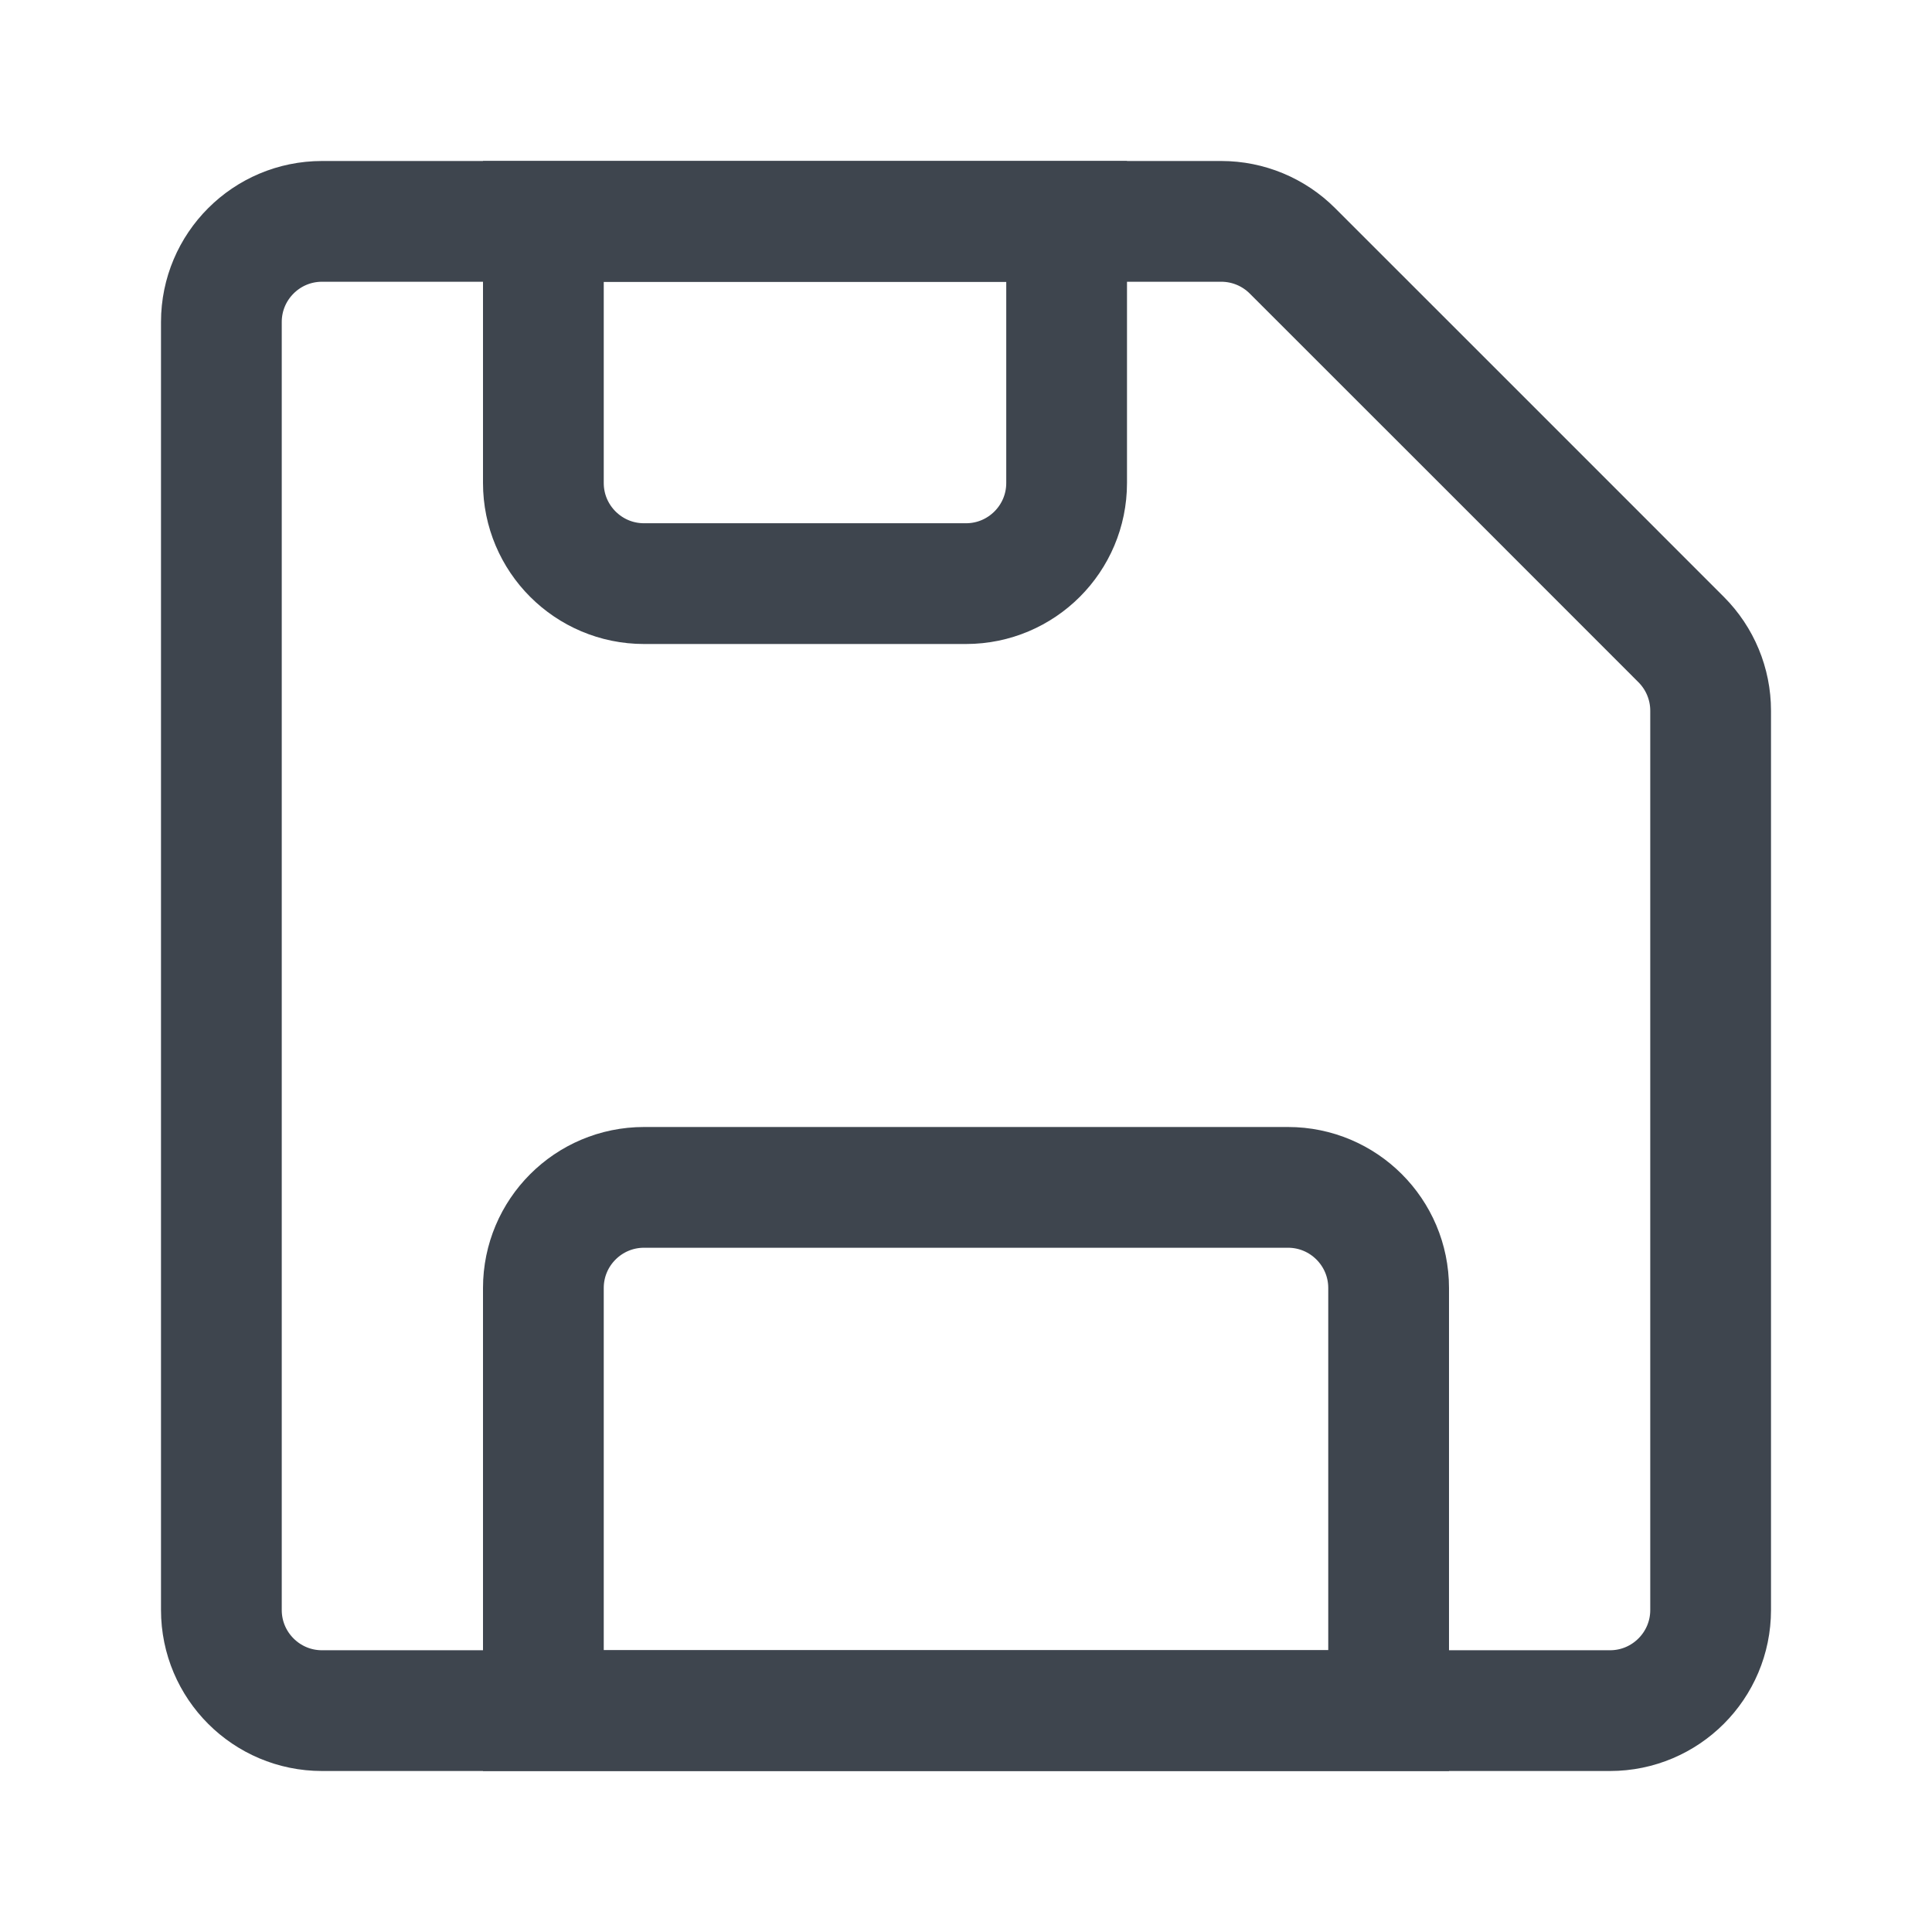 <svg width="24" height="24" viewBox="0 0 24 24" fill="none" xmlns="http://www.w3.org/2000/svg">
<path d="M2.75 4C2.75 3.31 3.31 2.75 4 2.75H15.172C15.503 2.75 15.821 2.882 16.055 3.116L18.47 5.53L20.884 7.945C21.118 8.179 21.25 8.497 21.25 8.828V20C21.25 20.69 20.69 21.25 20 21.25H4C3.31 21.25 2.75 20.69 2.75 20V4Z" stroke="#3E454E" stroke-width="1.5"/>
<path d="M6.75 16C6.75 15.31 7.31 14.75 8 14.75H16C16.69 14.75 17.25 15.31 17.25 16V21.25H6.75V16Z" stroke="#3E454E" stroke-width="1.5"/>
<path d="M6.75 2.75H13.25V6C13.25 6.69 12.69 7.25 12 7.25H8C7.31 7.25 6.75 6.69 6.75 6V2.75Z" stroke="#3E454E" stroke-width="1.5"/>
</svg>
